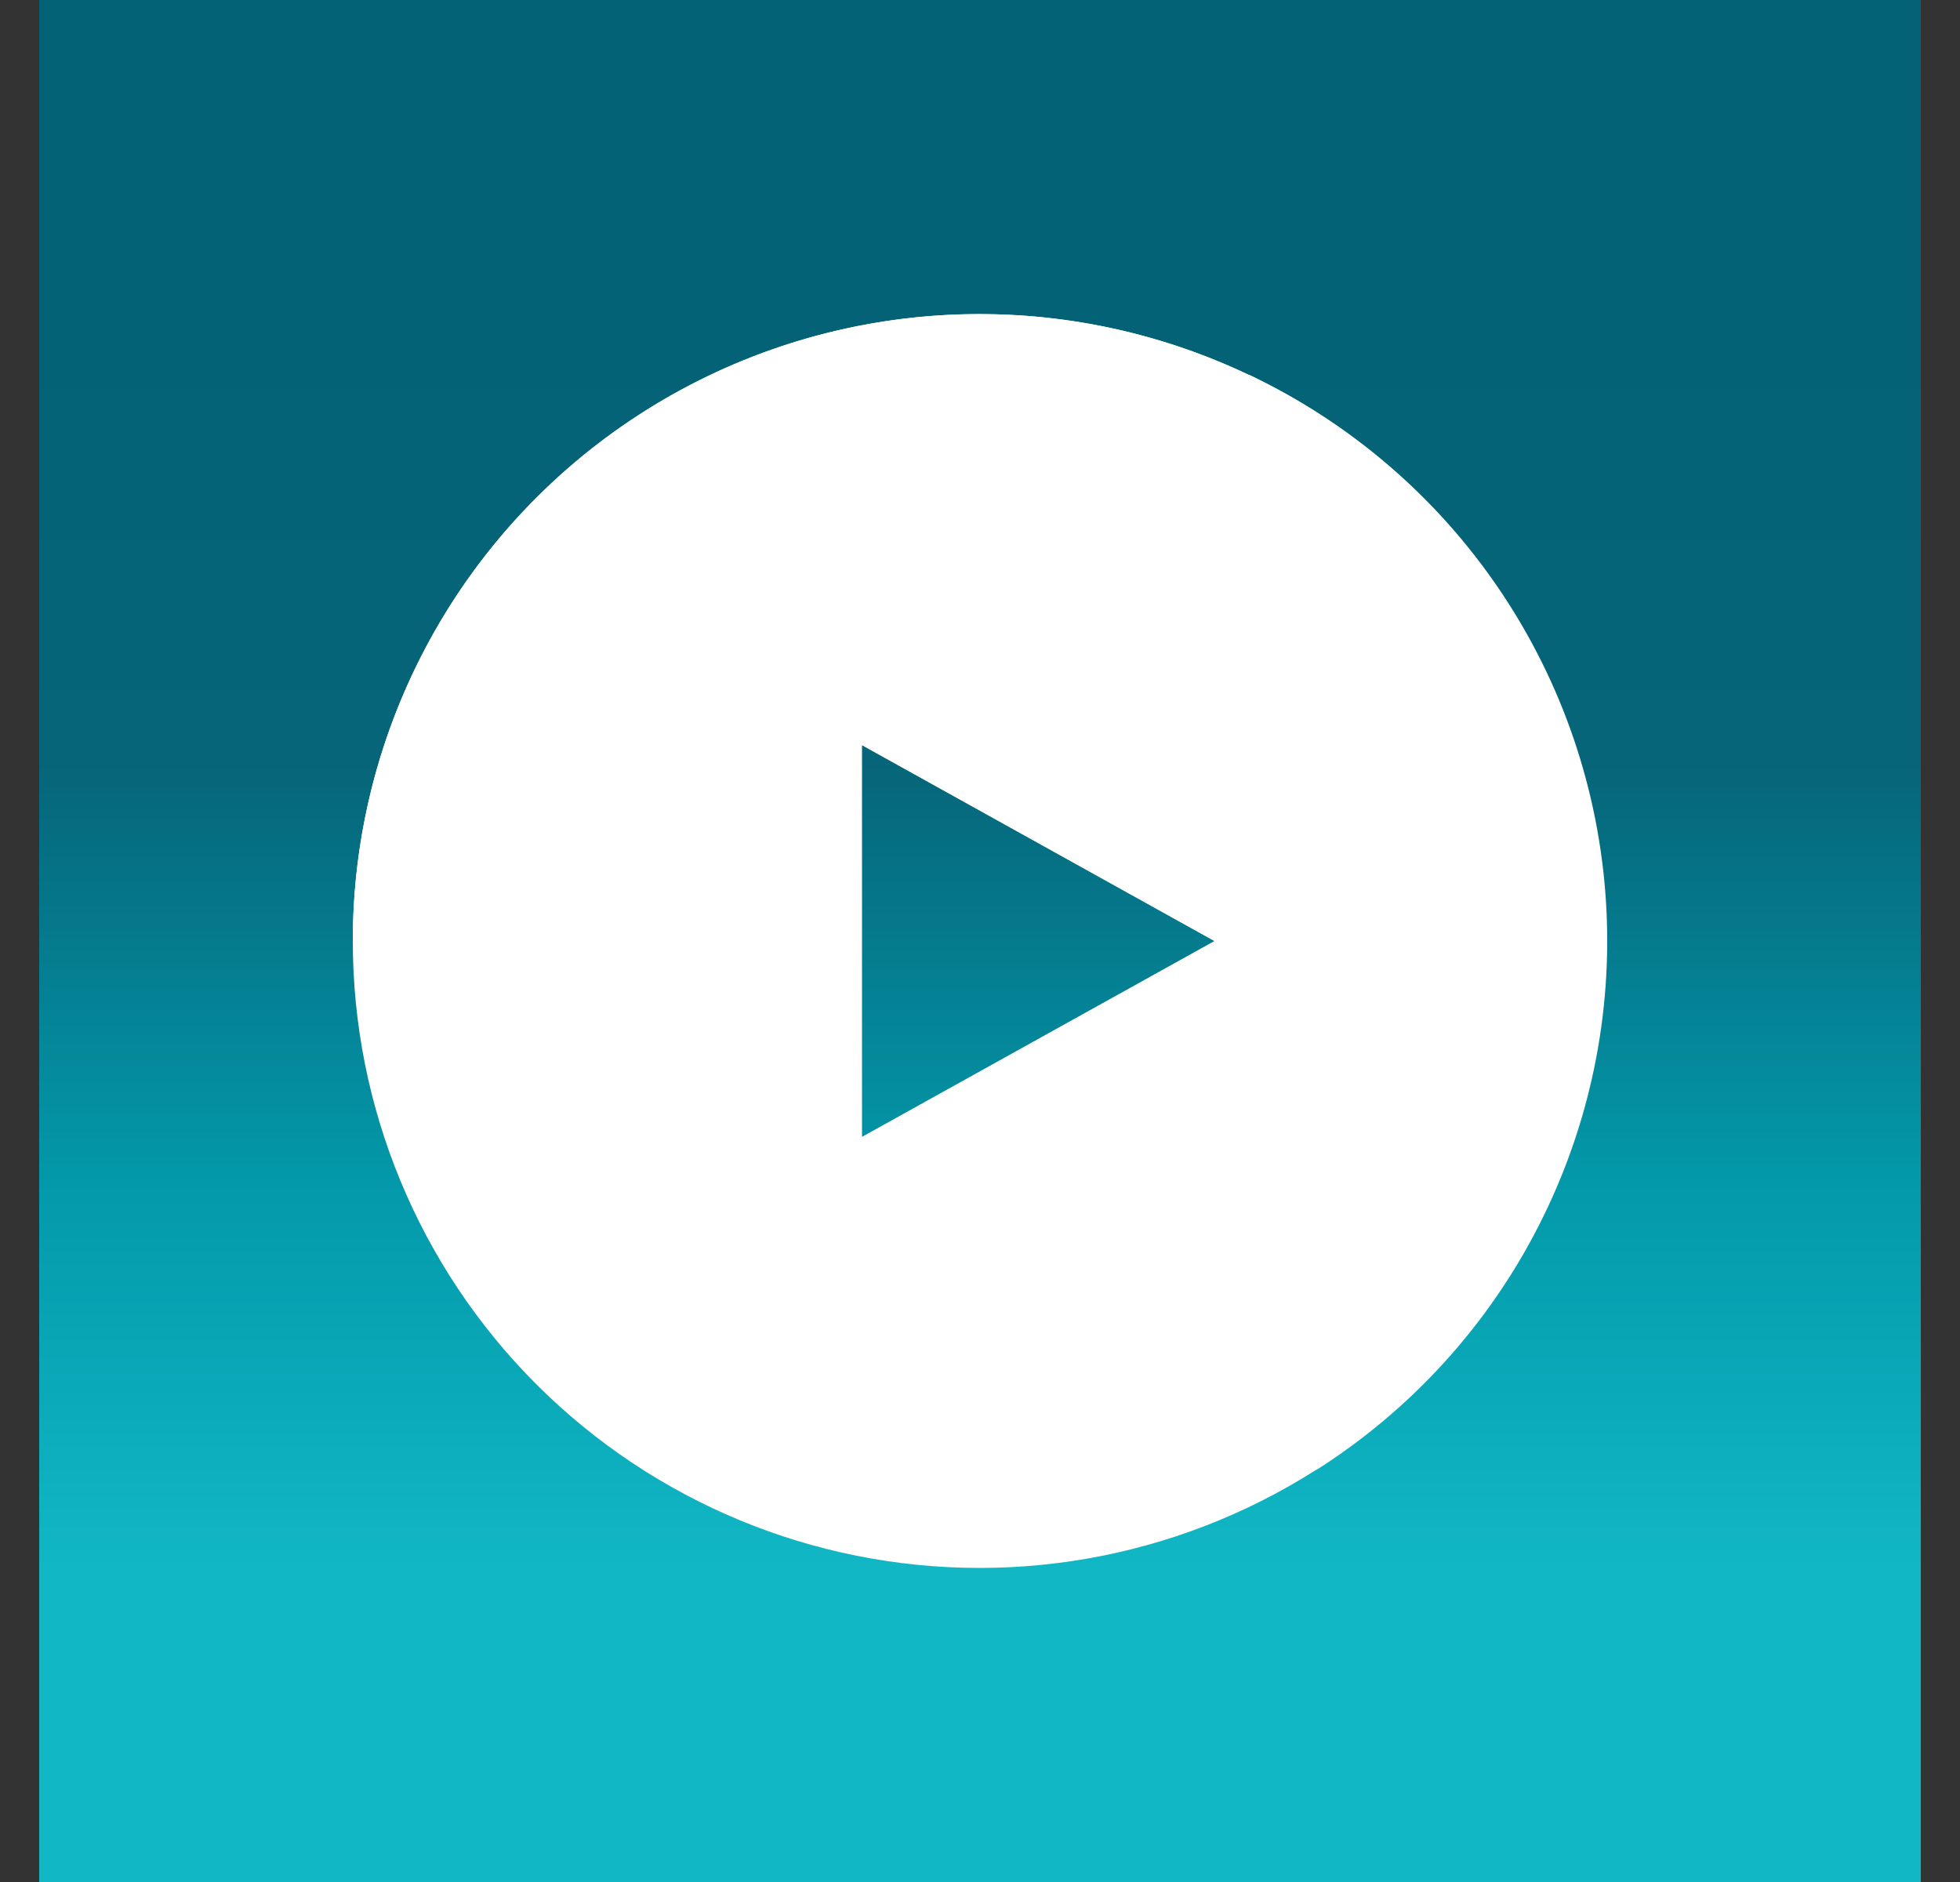 <svg width="25" height="24" viewBox="0 0 25 24" fill="none" xmlns="http://www.w3.org/2000/svg">
<rect x="0" y="0" width="25" height="24" fill="#333333" stroke="none"/>
<g clip-path="url(#clip0_328_33353)">
<path d="M24.5 0H0.5V24H24.5V0Z" fill="url(#paint0_linear_328_33353)"/>
<path fill-rule="evenodd" clip-rule="evenodd" d="M12.494 19.995C14.614 19.995 16.648 19.152 18.147 17.653C19.646 16.154 20.488 14.121 20.488 12.001C20.488 9.88 19.646 7.847 18.147 6.348C16.648 4.849 14.614 4.006 12.494 4.006C10.374 4.006 8.341 4.849 6.841 6.348C5.342 7.847 4.5 9.88 4.5 12.001C4.5 14.121 5.342 16.154 6.841 17.653C8.341 19.152 10.374 19.995 12.494 19.995ZM15.492 12.001L10.995 9.502V14.499L15.492 12.001Z" fill="white"/>
<path d="M15.937 4.781C17.066 6.49 18.325 9.923 15.492 12.001L10.996 14.499C10.996 15.833 11.895 18.546 15.492 18.746C15.947 18.771 16.387 18.766 16.796 18.741C18.002 17.975 18.98 16.9 19.628 15.628C20.277 14.356 20.573 12.933 20.485 11.508C20.397 10.082 19.929 8.707 19.129 7.524C18.329 6.341 17.227 5.394 15.937 4.781Z" fill="white"/>
<path d="M4.5 12.04C5.06 10.741 6.334 9.002 8.497 9.002C8.832 9.002 9.796 9.102 10.995 9.502L15.492 12C16.157 11.501 17.491 10.152 17.491 8.753C17.491 7.254 16.941 5.945 16.002 4.815C14.78 4.219 13.426 3.944 12.068 4.016C10.71 4.089 9.393 4.506 8.242 5.23C7.091 5.953 6.143 6.958 5.488 8.15C4.833 9.341 4.493 10.681 4.5 12.04Z" fill="white"/>
</g>
<defs>
<linearGradient id="paint0_linear_328_33353" x1="12.5" y1="4.005" x2="12.5" y2="19.995" gradientUnits="userSpaceOnUse">
<stop stop-color="#036276"/>
<stop offset="0.36" stop-color="#066579"/>
<stop offset="0.7" stop-color="#039AAB"/>
<stop offset="1" stop-color="#11B7C5"/>
</linearGradient>
<clipPath id="clip0_328_33353">
<rect width="24" height="24" fill="white" transform="translate(0.5)"/>
</clipPath>
</defs>
</svg>
